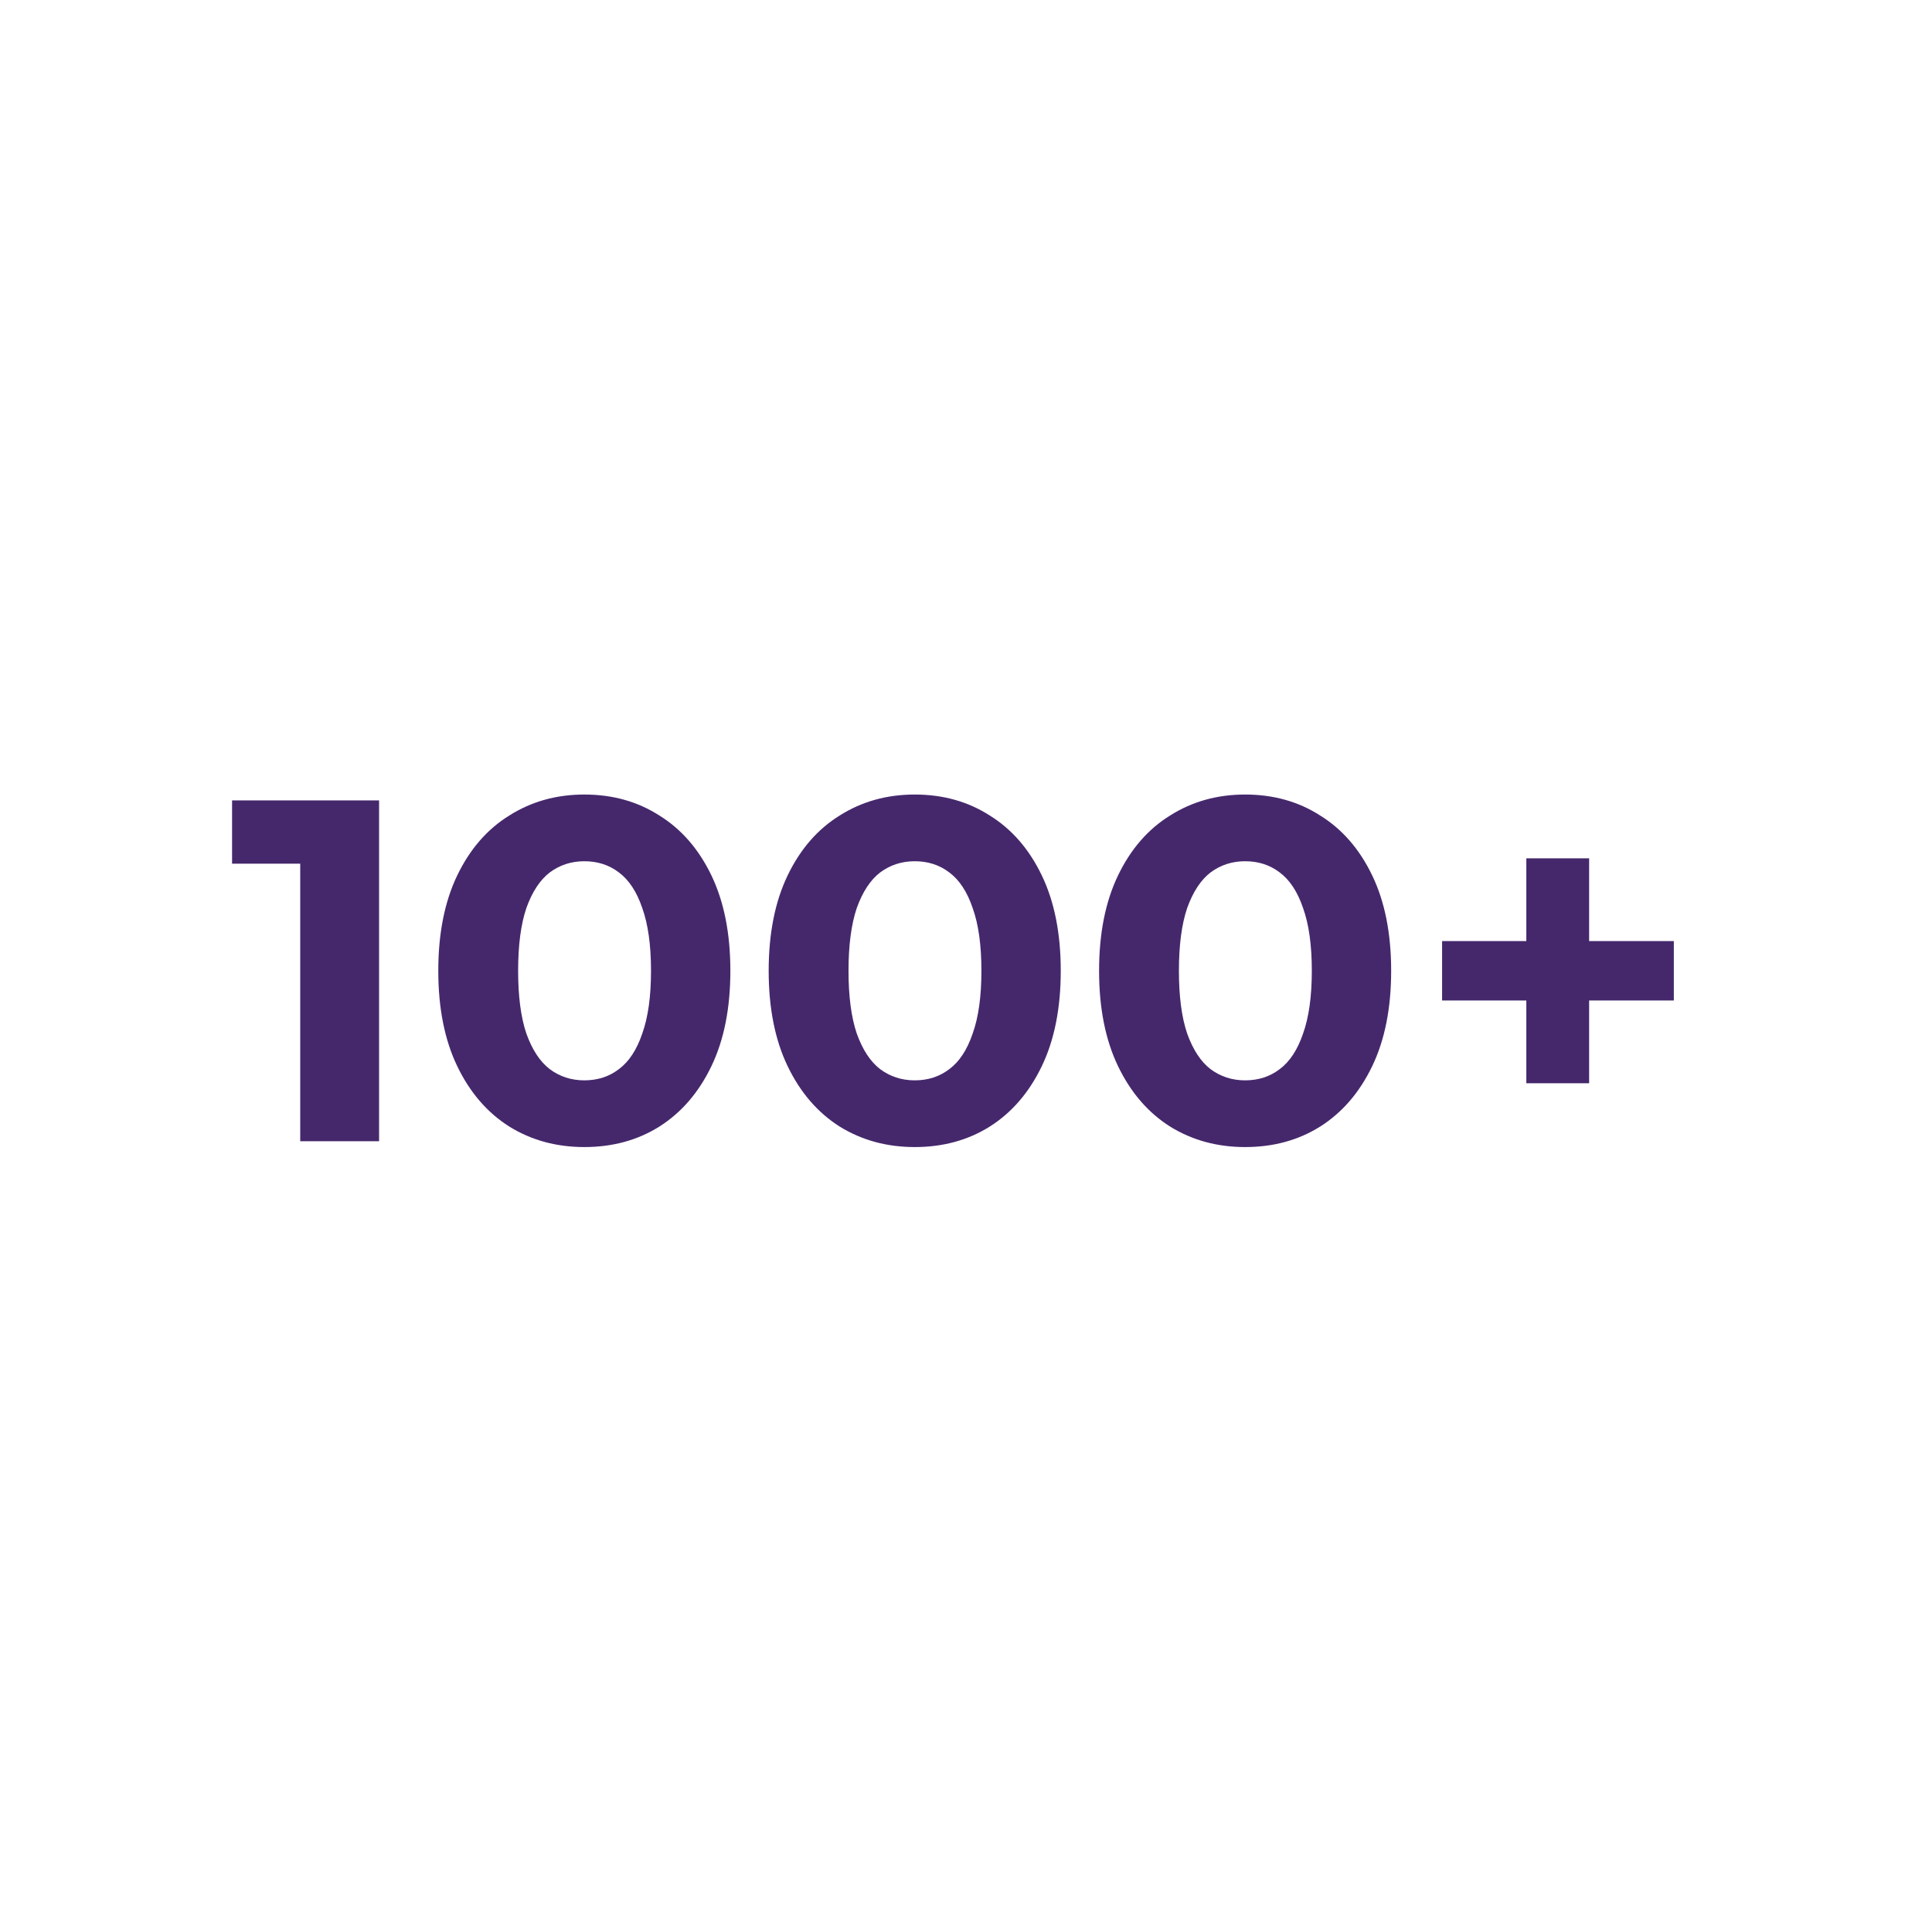 <svg width="127" height="126" viewBox="0 0 127 126" fill="none" xmlns="http://www.w3.org/2000/svg">
<path d="M19.735 75V54.52L21.975 56.76H15.255V52.6H24.919V75H19.735ZM38.41 75.384C36.576 75.384 34.933 74.936 33.483 74.04C32.032 73.123 30.89 71.8 30.058 70.072C29.227 68.344 28.811 66.253 28.811 63.8C28.811 61.347 29.227 59.256 30.058 57.528C30.89 55.8 32.032 54.488 33.483 53.592C34.933 52.675 36.576 52.216 38.41 52.216C40.267 52.216 41.909 52.675 43.339 53.592C44.789 54.488 45.931 55.8 46.763 57.528C47.594 59.256 48.011 61.347 48.011 63.8C48.011 66.253 47.594 68.344 46.763 70.072C45.931 71.8 44.789 73.123 43.339 74.04C41.909 74.936 40.267 75.384 38.41 75.384ZM38.41 71C39.285 71 40.042 70.755 40.682 70.264C41.344 69.773 41.856 68.995 42.218 67.928C42.602 66.861 42.794 65.485 42.794 63.8C42.794 62.115 42.602 60.739 42.218 59.672C41.856 58.605 41.344 57.827 40.682 57.336C40.042 56.845 39.285 56.6 38.41 56.6C37.557 56.6 36.8 56.845 36.139 57.336C35.498 57.827 34.986 58.605 34.602 59.672C34.24 60.739 34.059 62.115 34.059 63.8C34.059 65.485 34.24 66.861 34.602 67.928C34.986 68.995 35.498 69.773 36.139 70.264C36.8 70.755 37.557 71 38.41 71ZM60.129 75.384C58.295 75.384 56.652 74.936 55.201 74.04C53.751 73.123 52.609 71.8 51.777 70.072C50.945 68.344 50.529 66.253 50.529 63.8C50.529 61.347 50.945 59.256 51.777 57.528C52.609 55.8 53.751 54.488 55.201 53.592C56.652 52.675 58.295 52.216 60.129 52.216C61.985 52.216 63.628 52.675 65.057 53.592C66.508 54.488 67.649 55.8 68.481 57.528C69.313 59.256 69.729 61.347 69.729 63.8C69.729 66.253 69.313 68.344 68.481 70.072C67.649 71.8 66.508 73.123 65.057 74.04C63.628 74.936 61.985 75.384 60.129 75.384ZM60.129 71C61.004 71 61.761 70.755 62.401 70.264C63.063 69.773 63.575 68.995 63.937 67.928C64.321 66.861 64.513 65.485 64.513 63.8C64.513 62.115 64.321 60.739 63.937 59.672C63.575 58.605 63.063 57.827 62.401 57.336C61.761 56.845 61.004 56.6 60.129 56.6C59.276 56.6 58.519 56.845 57.857 57.336C57.217 57.827 56.705 58.605 56.321 59.672C55.959 60.739 55.777 62.115 55.777 63.8C55.777 65.485 55.959 66.861 56.321 67.928C56.705 68.995 57.217 69.773 57.857 70.264C58.519 70.755 59.276 71 60.129 71ZM81.848 75.384C80.013 75.384 78.371 74.936 76.92 74.04C75.469 73.123 74.328 71.8 73.496 70.072C72.664 68.344 72.248 66.253 72.248 63.8C72.248 61.347 72.664 59.256 73.496 57.528C74.328 55.8 75.469 54.488 76.92 53.592C78.371 52.675 80.013 52.216 81.848 52.216C83.704 52.216 85.347 52.675 86.776 53.592C88.227 54.488 89.368 55.8 90.2 57.528C91.032 59.256 91.448 61.347 91.448 63.8C91.448 66.253 91.032 68.344 90.2 70.072C89.368 71.8 88.227 73.123 86.776 74.04C85.347 74.936 83.704 75.384 81.848 75.384ZM81.848 71C82.723 71 83.48 70.755 84.12 70.264C84.781 69.773 85.293 68.995 85.656 67.928C86.04 66.861 86.232 65.485 86.232 63.8C86.232 62.115 86.04 60.739 85.656 59.672C85.293 58.605 84.781 57.827 84.12 57.336C83.48 56.845 82.723 56.6 81.848 56.6C80.995 56.6 80.237 56.845 79.576 57.336C78.936 57.827 78.424 58.605 78.04 59.672C77.677 60.739 77.496 62.115 77.496 63.8C77.496 65.485 77.677 66.861 78.04 67.928C78.424 68.995 78.936 69.773 79.576 70.264C80.237 70.755 80.995 71 81.848 71ZM100.333 71.192V56.408H104.461V71.192H100.333ZM94.796 65.752V61.848H110.029V65.752H94.796Z" fill="#45286C"/>
</svg>
